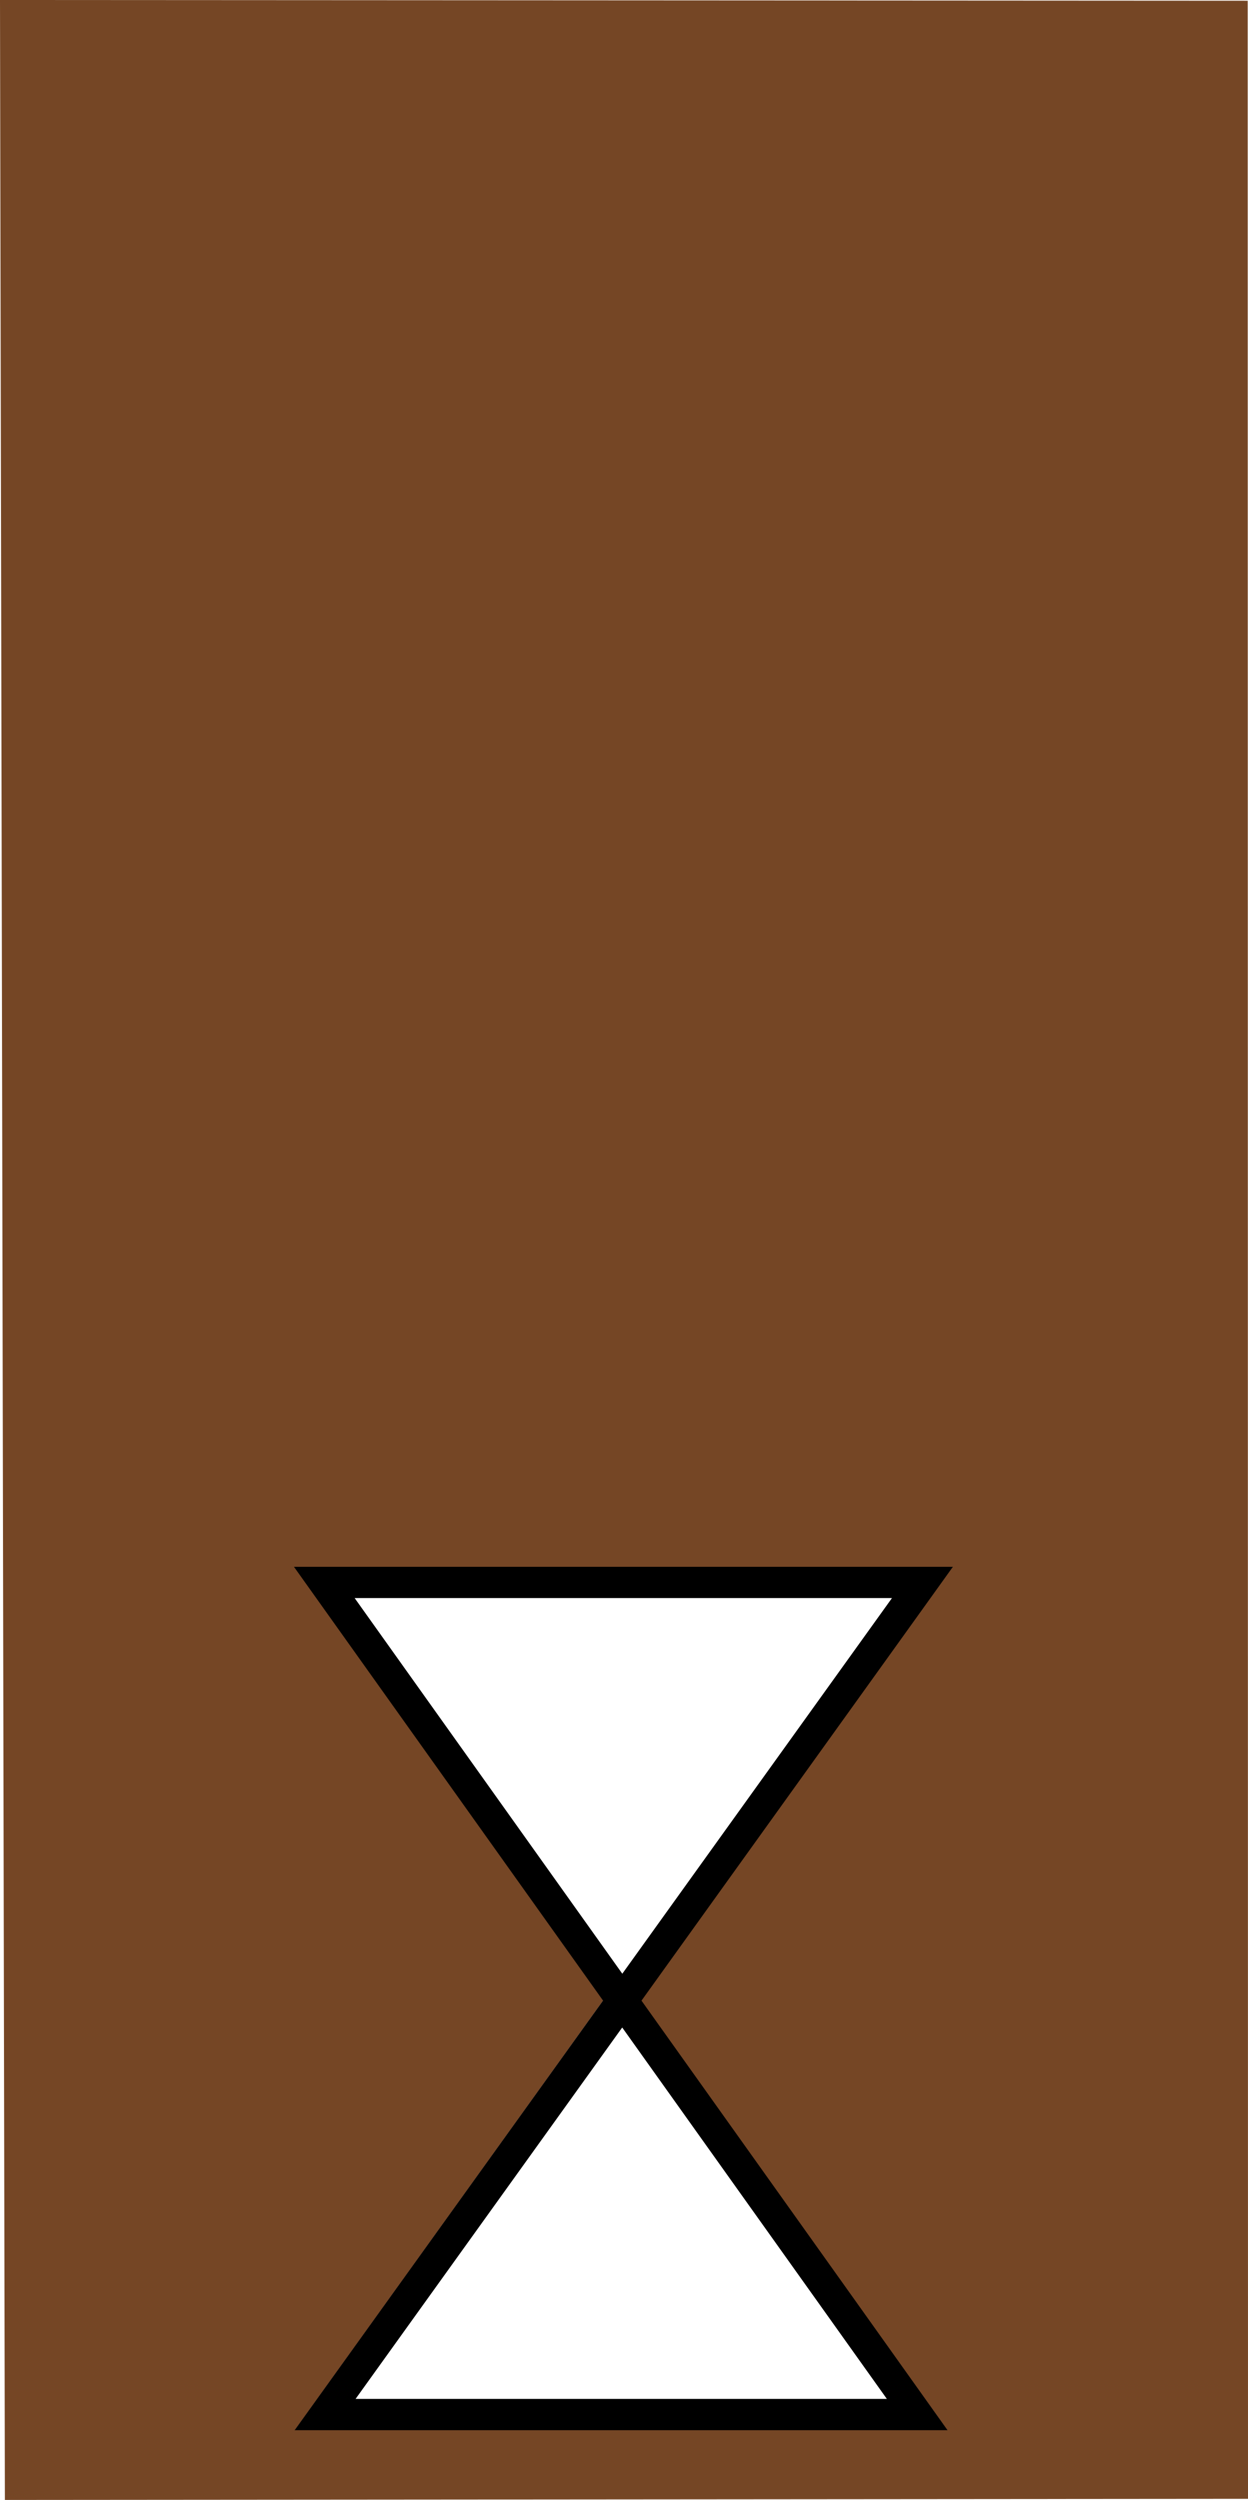 <svg version="1.1" xmlns="http://www.w3.org/2000/svg" xmlns:xlink="http://www.w3.org/1999/xlink" width="19.95" height="39.955" viewBox="0,0,19.95,39.955"><g transform="translate(-230.035,-148.06)"><g data-paper-data="{&quot;isPaintingLayer&quot;:true}" fill-rule="nonzero" stroke-width="0.5" stroke-linecap="butt" stroke-linejoin="miter" stroke-miterlimit="10" stroke-dasharray="" stroke-dashoffset="0" style="mix-blend-mode: normal"><path d="M234.752,186.895l10.423,0.001l-4.903,-6.865l4.986,-6.922l-10.51,0.002l4.93,6.92zM249.985,187.997l-19.872,0.018l-0.078,-39.955l19.945,0.012z" fill="#754625" stroke="none"/><path d="M244.697,186.65l-9.478,-13.299h9.562l-9.549,13.299z" fill="none" stroke="#000000"/></g></g></svg>